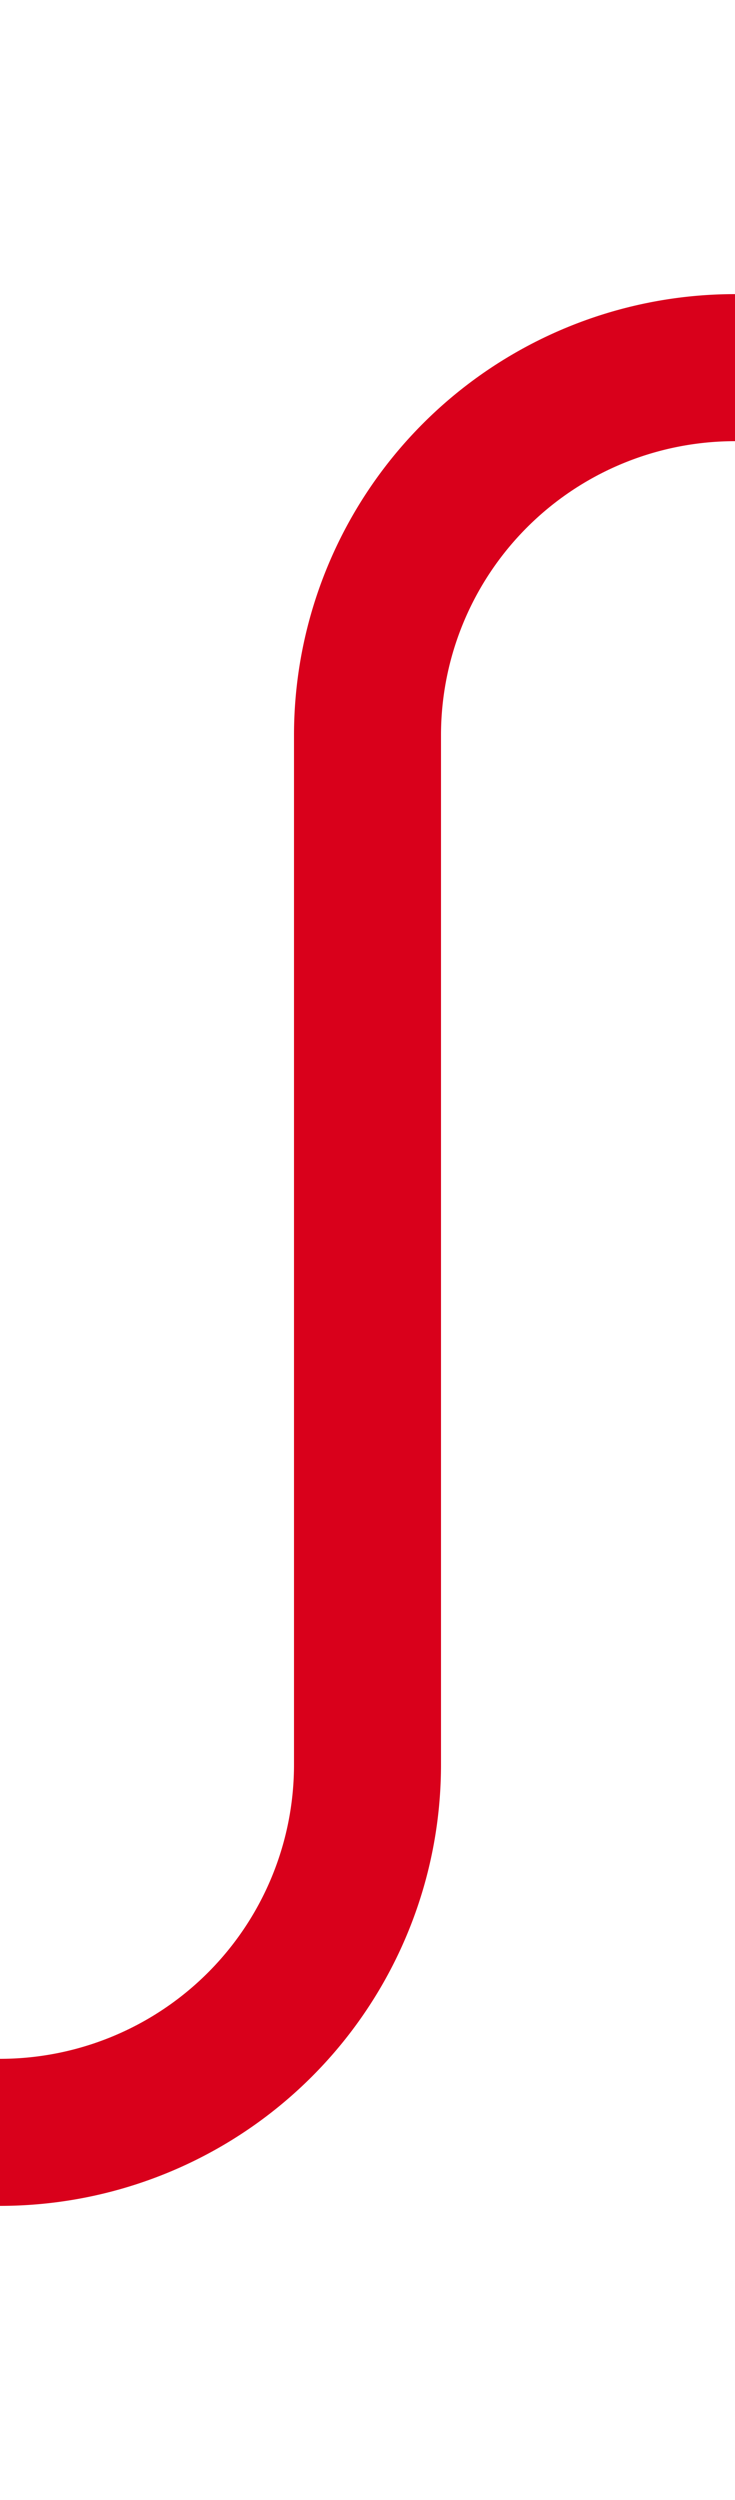 ﻿<?xml version="1.0" encoding="utf-8"?>
<svg version="1.1" xmlns:xlink="http://www.w3.org/1999/xlink" width="10px" height="34px" preserveAspectRatio="xMidYMin meet" viewBox="873 2119  8 34" xmlns="http://www.w3.org/2000/svg">
  <path d="M 867 2148  L 872 2148  A 5 5 0 0 0 877 2143 L 877 2129  A 5 5 0 0 1 882 2124 L 1515 2124  A 5 5 0 0 0 1520 2119 L 1520 2088  " stroke-width="2" stroke="#d9001b" fill="none" />
  <path d="M 1529.5 2090  L 1520 2076  L 1510.5 2090  L 1529.5 2090  Z " fill-rule="nonzero" fill="#d9001b" stroke="none" />
</svg>
